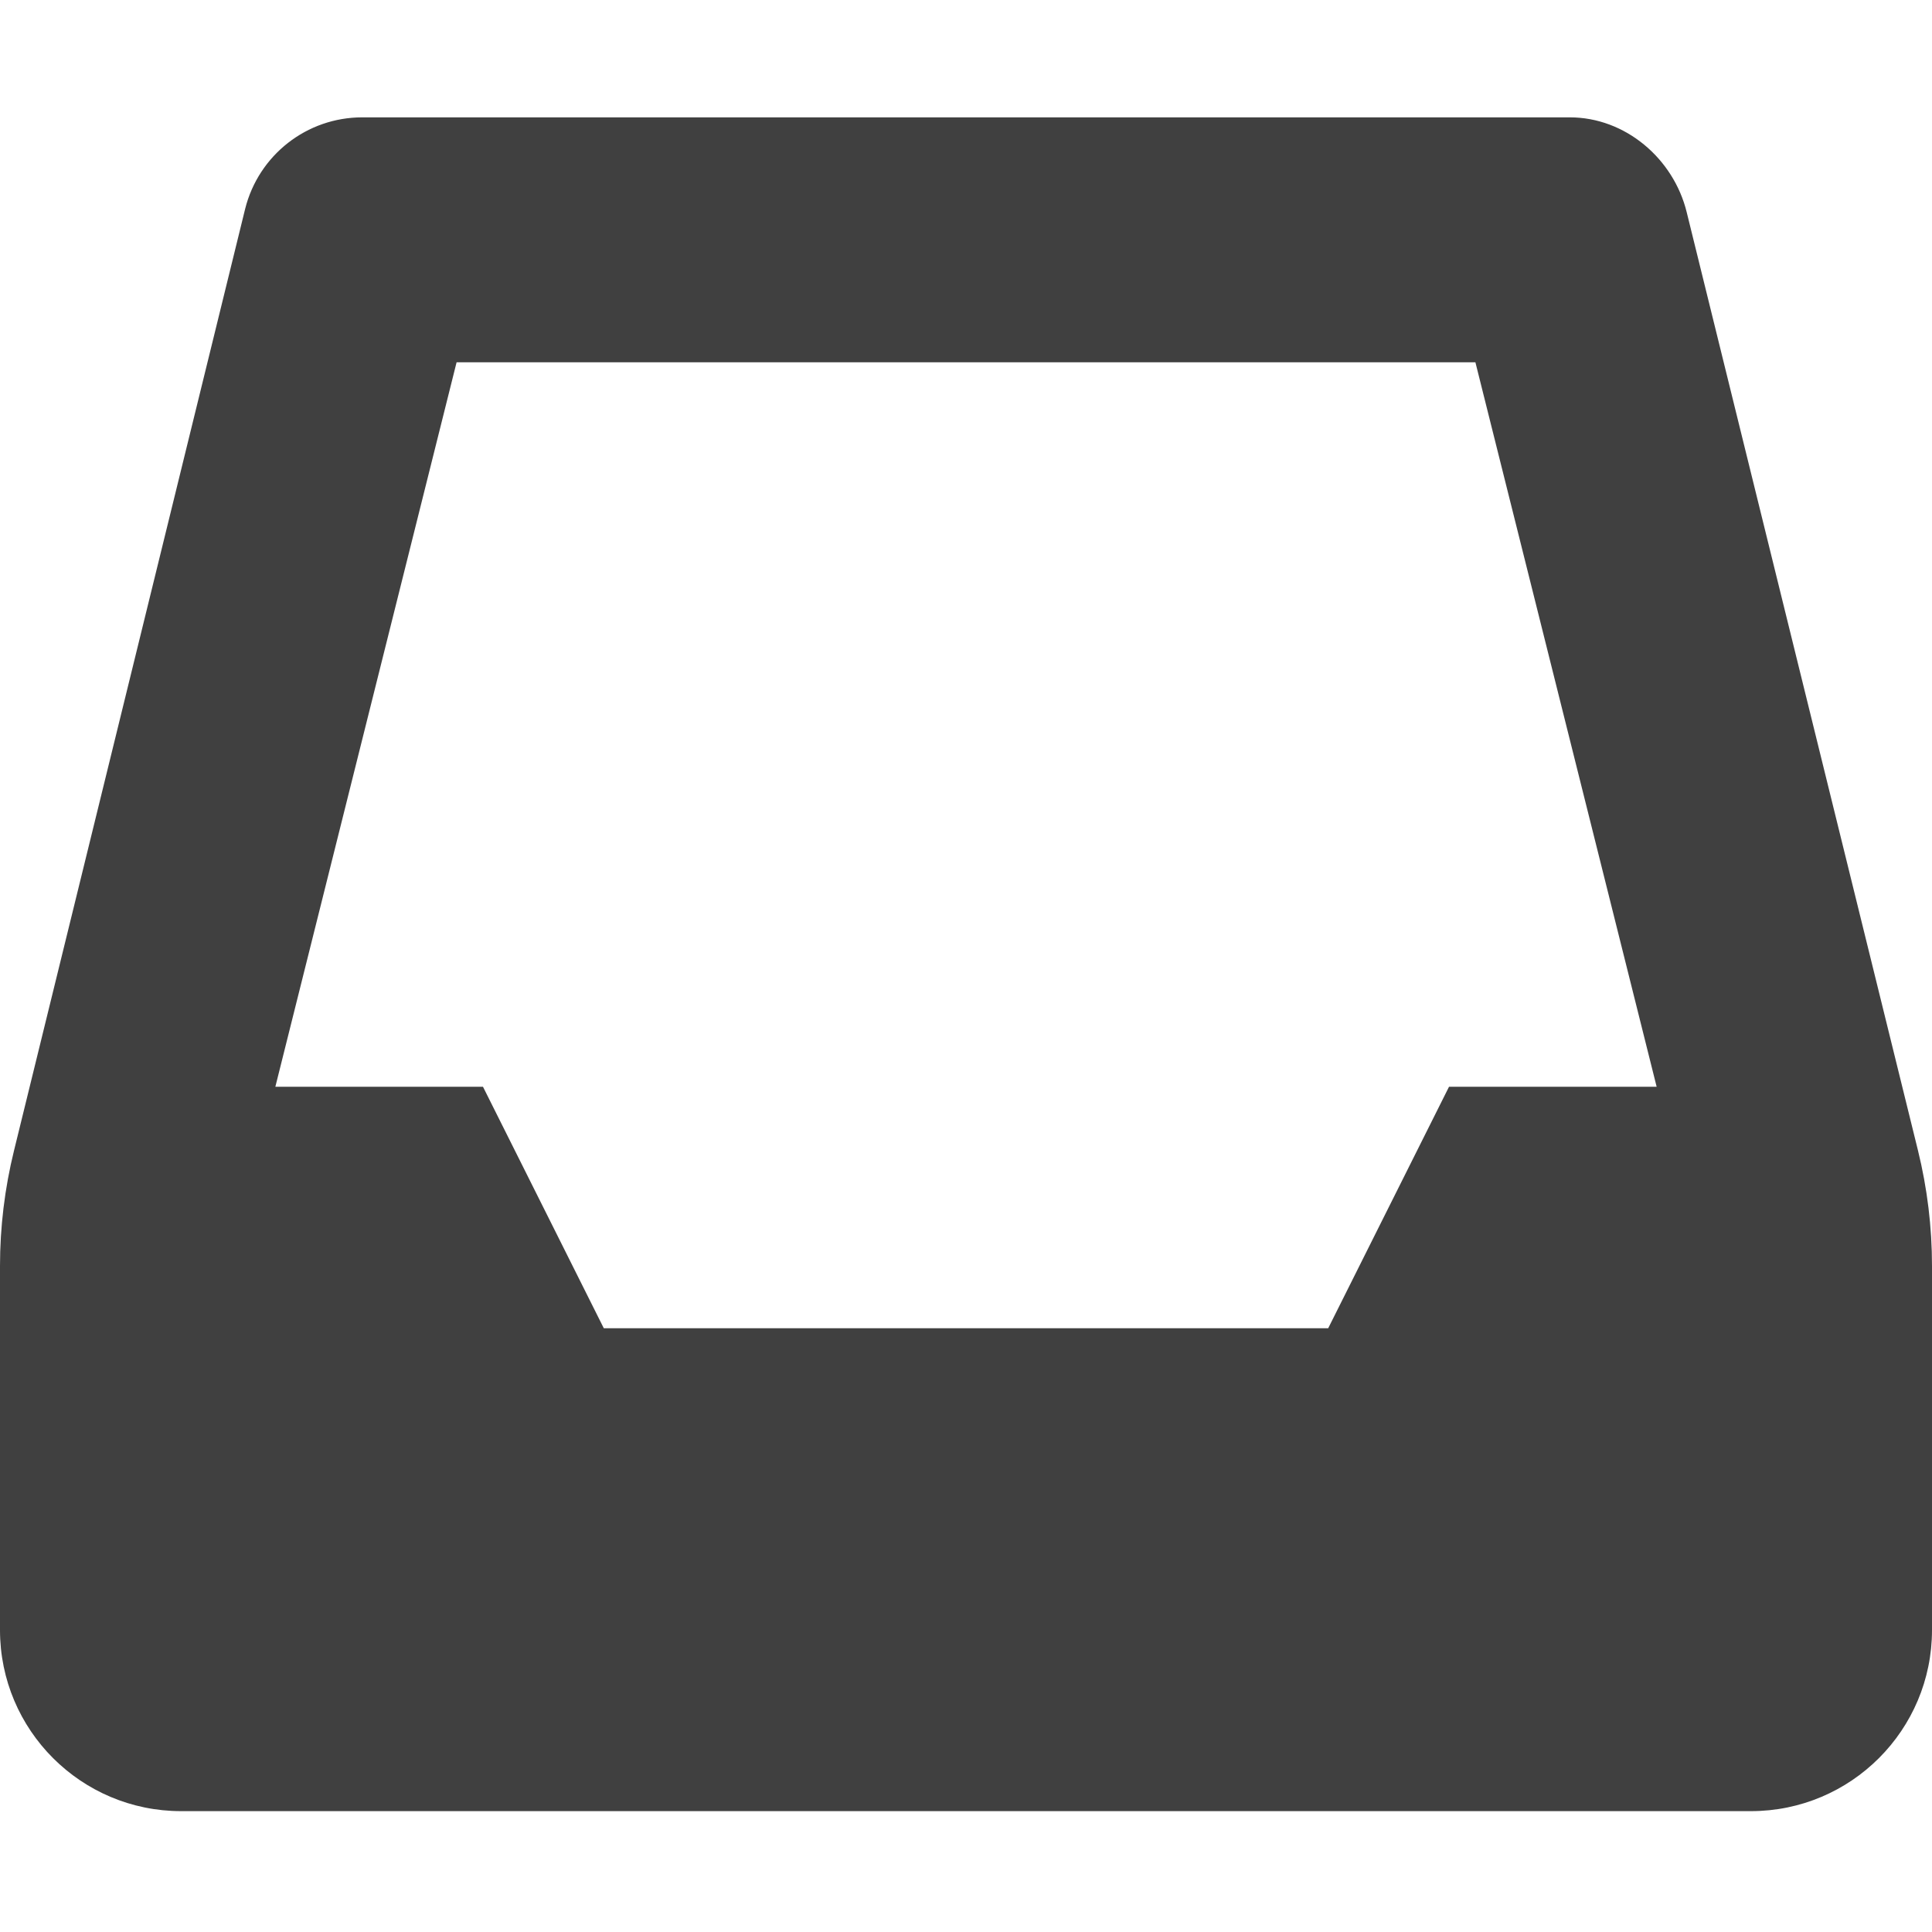 <svg width="27" height="27" viewBox="0 0 27 27" fill="none" xmlns="http://www.w3.org/2000/svg">
<path d="M23.572 2.966C23.388 2.215 22.713 1.64 21.938 1.64H5.062C4.288 1.64 3.614 2.167 3.426 2.919L0.196 16.079C0.066 16.606 0 17.149 0 17.692V22.78C0 24.178 1.133 25.311 2.531 25.311H24.469C25.867 25.311 27 24.178 27 22.78V17.692C27 17.148 26.934 16.606 26.804 16.078L23.572 2.966ZM18.562 18.562H8.438L6.75 15.188H3.848L6.381 5.063H20.619L23.152 15.188H20.25L18.562 18.562Z" fill="black" fill-opacity="0.75"/>
</svg>
